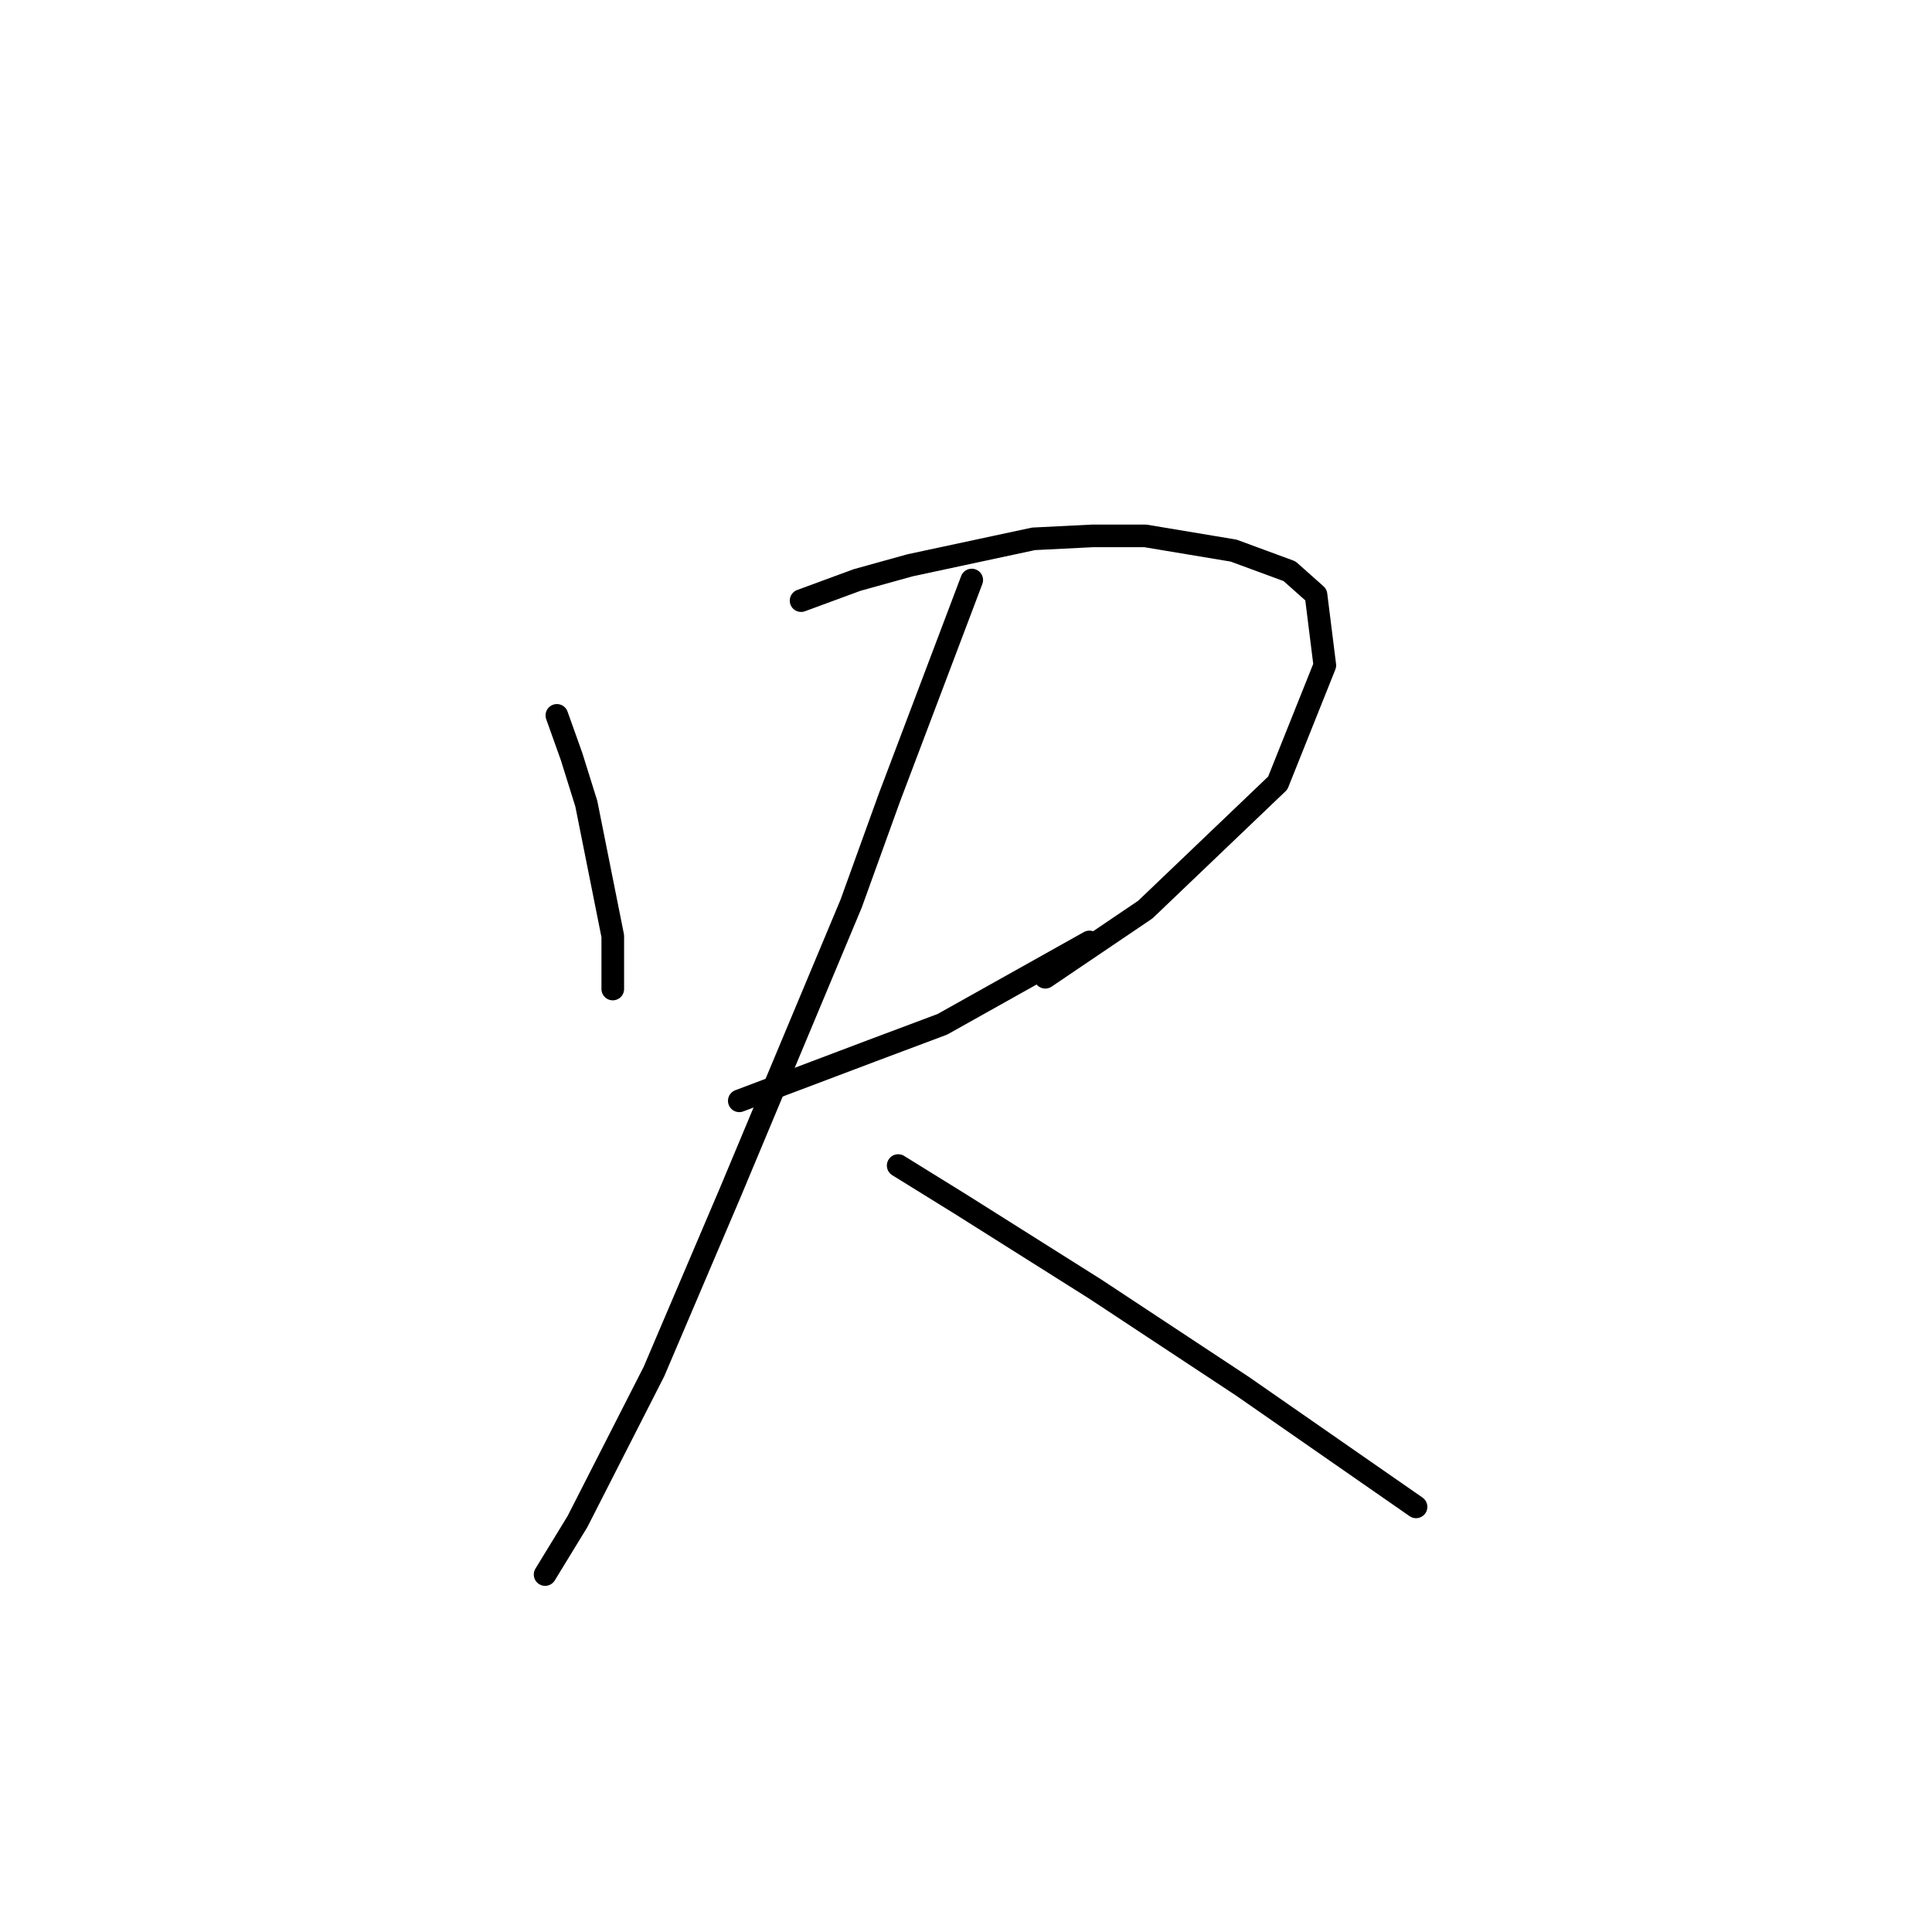 <?xml version="1.0" standalone="no"?>
    <svg width="256" height="256" xmlns="http://www.w3.org/2000/svg" version="1.1">
    <polyline stroke="black" stroke-width="3" stroke-linecap="round" fill="transparent" stroke-linejoin="round" points="73.789 94.791 75.738 100.25 77.688 106.487 81.196 124.032 81.196 128.32 81.196 131.049 81.196 131.049 " />
        <polyline stroke="black" stroke-width="3" stroke-linecap="round" fill="transparent" stroke-linejoin="round" points="106.148 79.586 113.556 76.857 120.574 74.908 136.948 71.399 144.746 71.009 151.763 71.009 163.46 72.958 170.867 75.688 174.376 78.807 175.546 88.163 169.308 103.758 151.763 120.523 138.508 129.49 138.508 129.49 " />
        <polyline stroke="black" stroke-width="3" stroke-linecap="round" fill="transparent" stroke-linejoin="round" points="97.961 145.865 115.505 139.237 124.862 135.728 144.356 124.811 144.356 124.811 " />
        <polyline stroke="black" stroke-width="3" stroke-linecap="round" fill="transparent" stroke-linejoin="round" points="128.761 76.857 117.844 105.708 112.776 119.743 96.791 157.951 86.655 181.733 76.518 201.616 72.229 208.634 72.229 208.634 " />
        <polyline stroke="black" stroke-width="3" stroke-linecap="round" fill="transparent" stroke-linejoin="round" points="119.014 154.442 127.201 159.51 145.135 170.816 164.629 183.682 187.632 199.667 187.632 199.667 " />
        </svg>